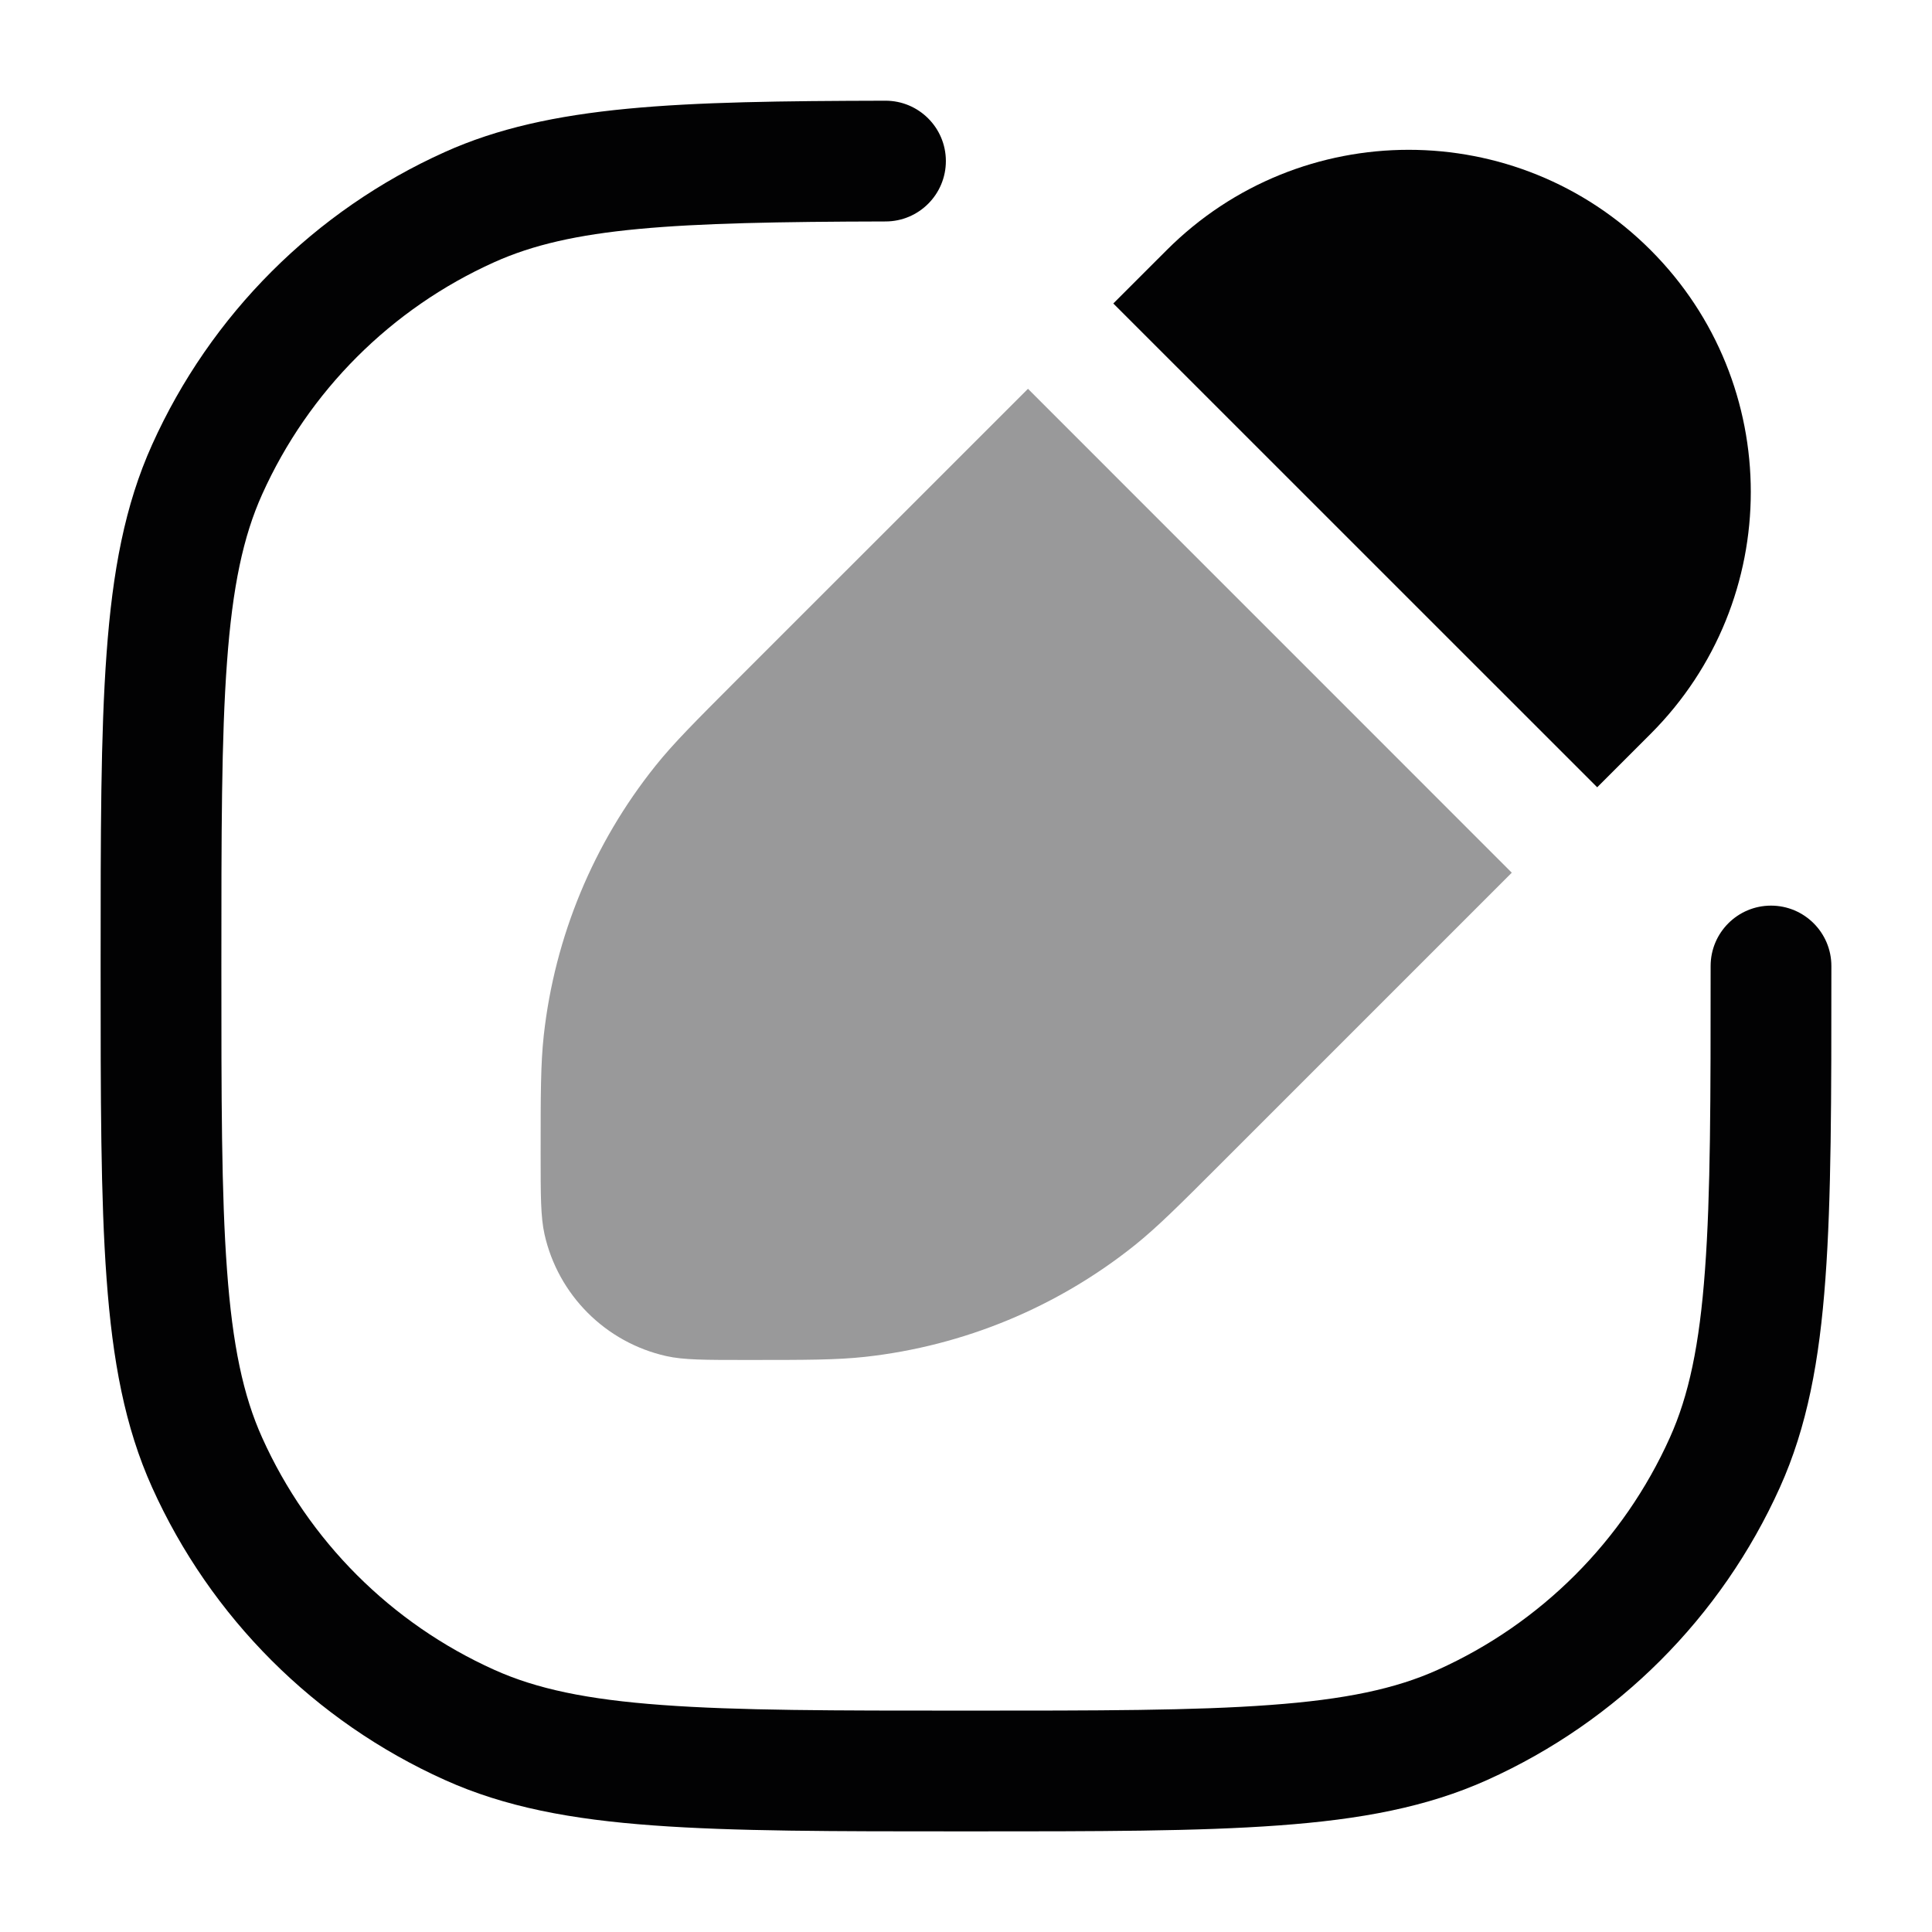 <svg width="24" height="24" viewBox="0 0 24 24" fill="none" xmlns="http://www.w3.org/2000/svg">
<path fill-rule="evenodd" clip-rule="evenodd" d="M11.75 1.999C11.751 2.413 11.416 2.75 11.002 2.751C8.343 2.757 7.1 2.825 6.14 3.257C4.859 3.833 3.833 4.859 3.257 6.14C3.021 6.663 2.888 7.291 2.82 8.224C2.75 9.165 2.75 10.357 2.75 12C2.75 13.643 2.75 14.835 2.82 15.776C2.888 16.709 3.021 17.337 3.257 17.86C3.833 19.141 4.859 20.167 6.14 20.743C6.663 20.979 7.291 21.112 8.224 21.18C9.165 21.25 10.357 21.25 12 21.25C13.643 21.25 14.835 21.25 15.776 21.18C16.709 21.112 17.337 20.979 17.86 20.743C19.141 20.167 20.167 19.141 20.743 17.86C20.979 17.337 21.112 16.709 21.18 15.776C21.25 14.835 21.25 13.643 21.25 12C21.25 11.586 21.586 11.25 22 11.25C22.414 11.25 22.75 11.586 22.75 12V12.03C22.75 13.636 22.75 14.883 22.676 15.885C22.602 16.902 22.449 17.726 22.111 18.476C21.384 20.091 20.091 21.384 18.476 22.111C17.726 22.449 16.902 22.602 15.885 22.676C14.883 22.75 13.636 22.75 12.03 22.75H11.97C10.364 22.75 9.117 22.75 8.115 22.676C7.098 22.602 6.274 22.449 5.525 22.111C3.909 21.384 2.616 20.091 1.889 18.476C1.551 17.726 1.398 16.902 1.324 15.885C1.25 14.883 1.25 13.636 1.25 12.03V11.97C1.25 10.364 1.25 9.117 1.324 8.115C1.398 7.098 1.551 6.274 1.889 5.525C2.616 3.909 3.909 2.616 5.525 1.889C6.835 1.299 8.435 1.257 10.998 1.251C11.412 1.25 11.749 1.585 11.75 1.999Z" fill="#020203"/>
<path opacity="0.4" d="M12.77 4.83L9.154 8.445C8.629 8.971 8.366 9.234 8.142 9.514C7.372 10.476 6.891 11.636 6.755 12.861C6.716 13.217 6.716 13.589 6.716 14.333C6.716 14.855 6.716 15.116 6.764 15.332C6.933 16.087 7.523 16.677 8.278 16.846C8.494 16.894 8.755 16.894 9.277 16.894C10.021 16.894 10.393 16.894 10.749 16.855C11.974 16.719 13.134 16.238 14.096 15.469C14.376 15.244 14.639 14.982 15.165 14.456L18.78 10.841L12.77 4.83Z" fill="#020203"/>
<path d="M13.83 3.77L14.494 3.106C16.154 1.446 18.845 1.446 20.504 3.106C22.164 4.766 22.164 7.457 20.504 9.117L19.841 9.78L13.83 3.77Z" fill="#020203"/>
</svg>
